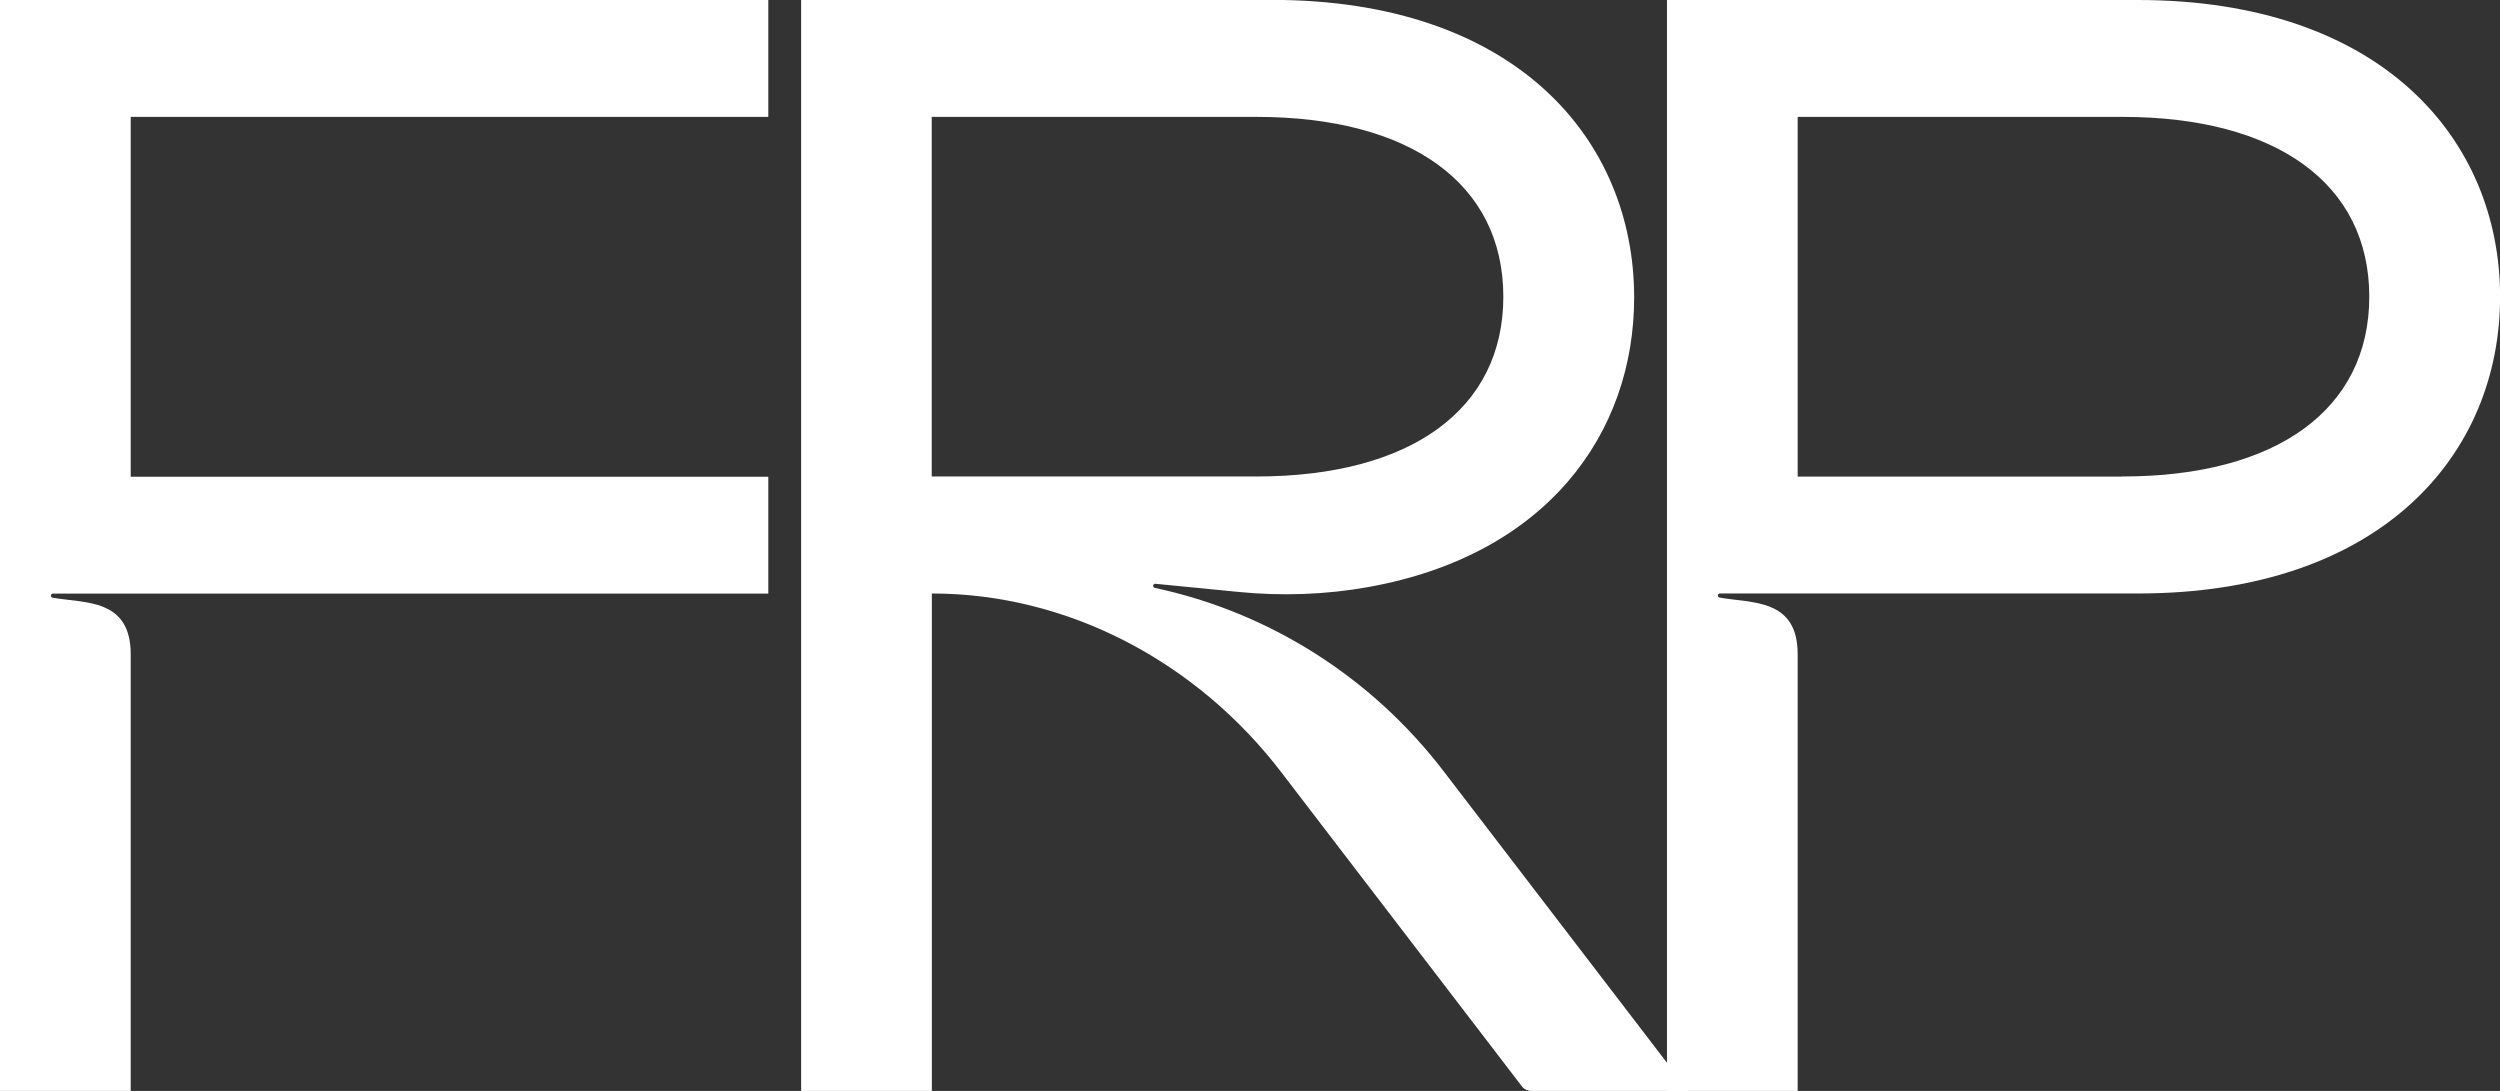<svg width="165" height="72" viewBox="0 0 165 72" fill="none" xmlns="http://www.w3.org/2000/svg">
<rect x="0" y="0" width="165" height="72" fill="#333333" stroke="none"/>
<g clip-path="url(#clip0_2533_3412)">
<path d="M50.708 7.714V0L0 0L0 72H8.627L8.627 43.187C8.627 39.49 5.613 39.825 3.47 39.448C3.309 39.419 3.33 39.177 3.499 39.177H50.708V31.463L8.627 31.463L8.627 7.714L50.708 7.714Z" fill="white"/>
<path d="M141.085 0L110.02 0V72H118.646V43.18C118.646 39.49 115.633 39.825 113.49 39.44C113.328 39.412 113.349 39.17 113.518 39.17H141.092C157.172 39.17 165.005 30.002 165.005 19.588C165.005 9.175 157.165 0 141.085 0ZM140.066 31.456L118.646 31.456V7.714L140.066 7.714C150.274 7.714 156.372 12.152 156.372 19.581C156.372 27.011 150.274 31.448 140.066 31.448V31.456Z" fill="white"/>
<path d="M95.279 50.901C90.537 44.704 83.779 40.416 76.213 38.799C76.051 38.764 76.086 38.514 76.255 38.529L81.692 39.063C84.573 39.348 87.481 39.255 90.326 38.742C102.093 36.627 107.854 28.599 107.854 19.638C107.854 9.189 100.021 -0.007 83.94 -0.007L52.875 -0.007L52.875 72H61.502V39.17C70.529 39.17 79.009 43.714 84.552 50.951L100.435 71.686C100.583 71.886 100.822 72 101.068 72H111.444L95.279 50.901ZM61.495 7.714L82.915 7.714C93.122 7.714 99.22 12.152 99.22 19.581C99.22 27.011 93.122 31.448 82.915 31.448L61.495 31.448V7.714Z" fill="white"/>
</g>
<defs>
<clipPath id="clip0_2533_3412">
<rect width="165" height="72" fill="white"/>
</clipPath>
</defs>
</svg>
